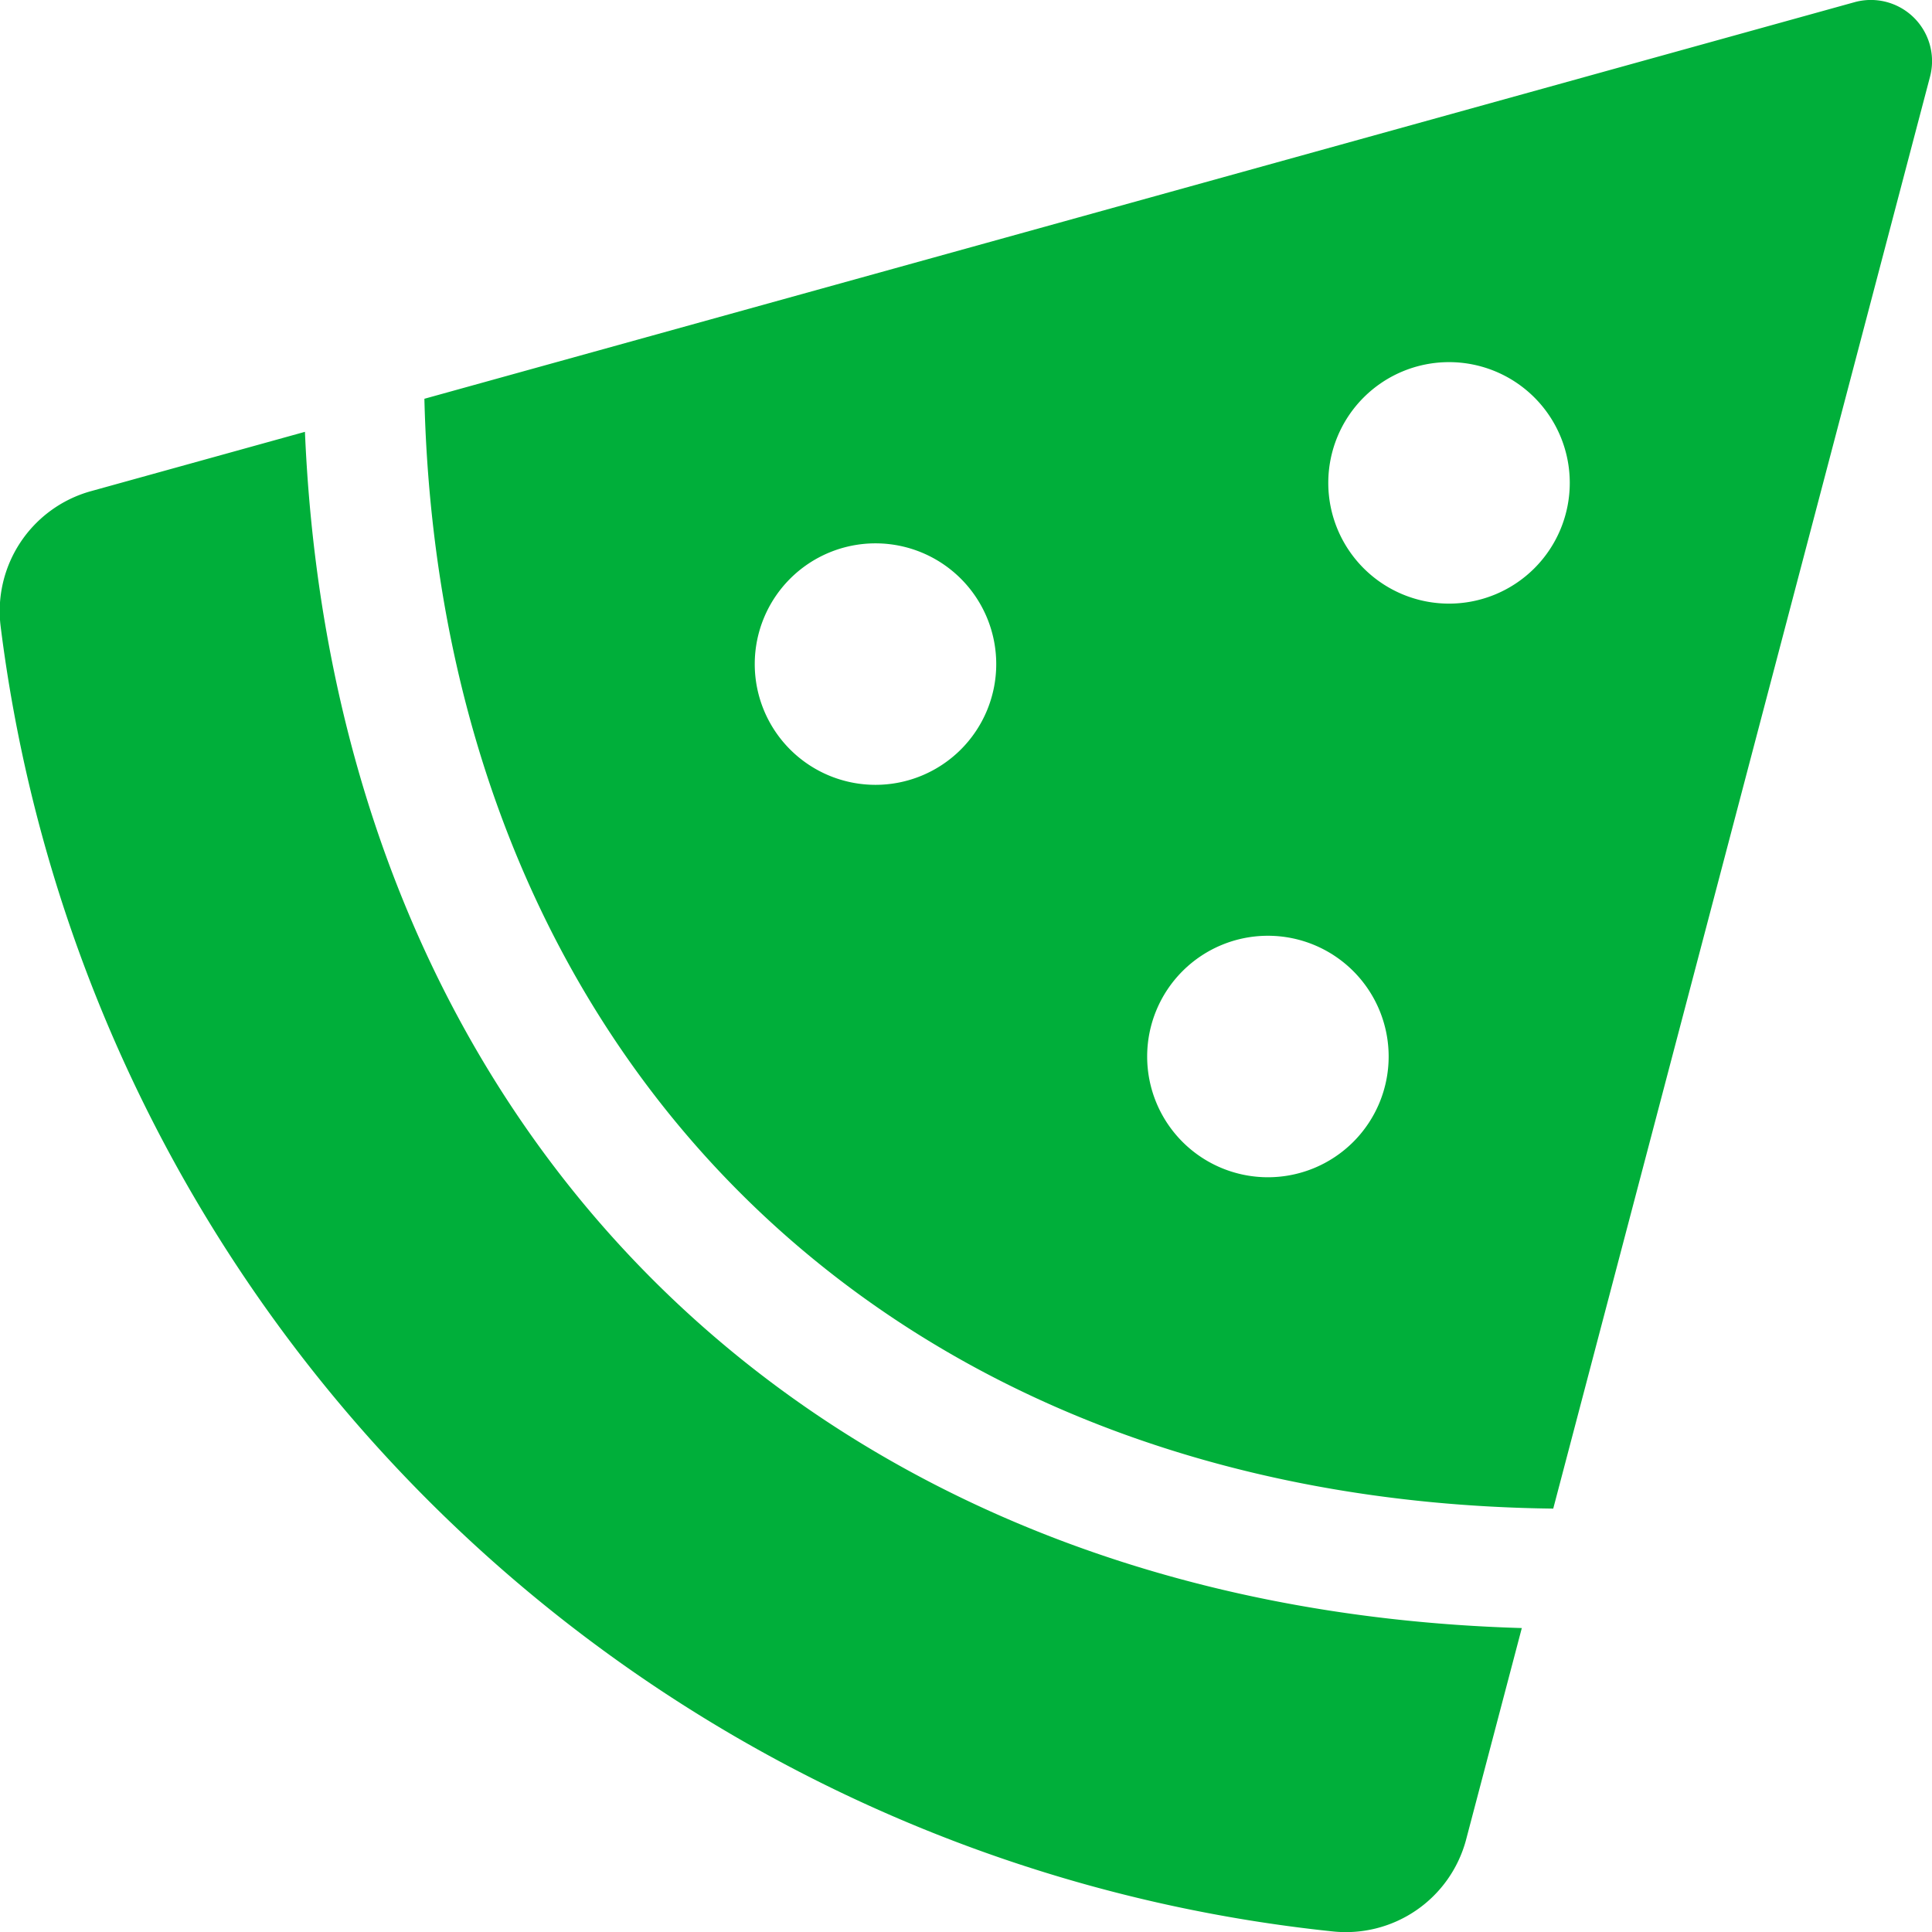 <svg xmlns="http://www.w3.org/2000/svg" width="19.457" height="19.457" viewBox="0 0 19.457 19.457">
  <path id="pizza-slice" d="M13.435,19.448a1.253,1.253,0,0,0,1.343-.917l.563-2.138C8.211,16.184,3.387,11.429,3.086,4.346l-2.164.6a1.254,1.254,0,0,0-.9,1.364A15.1,15.1,0,0,0,13.435,19.448Zm2.222-4.256L19.452.77a.616.616,0,0,0-.76-.751L4.289,4.013c.162,6.646,4.677,11.1,11.369,11.177ZM14.608,3.644a1.216,1.216,0,1,1-1.216,1.216A1.216,1.216,0,0,1,14.608,3.644ZM12.784,9.421a1.216,1.216,0,1,1-1.216,1.216A1.216,1.216,0,0,1,12.784,9.421ZM8.832,5.469A1.216,1.216,0,1,1,7.616,6.685,1.216,1.216,0,0,1,8.832,5.469Z" transform="translate(-0.015 0.003)" fill="#00af3a"/>
</svg>
